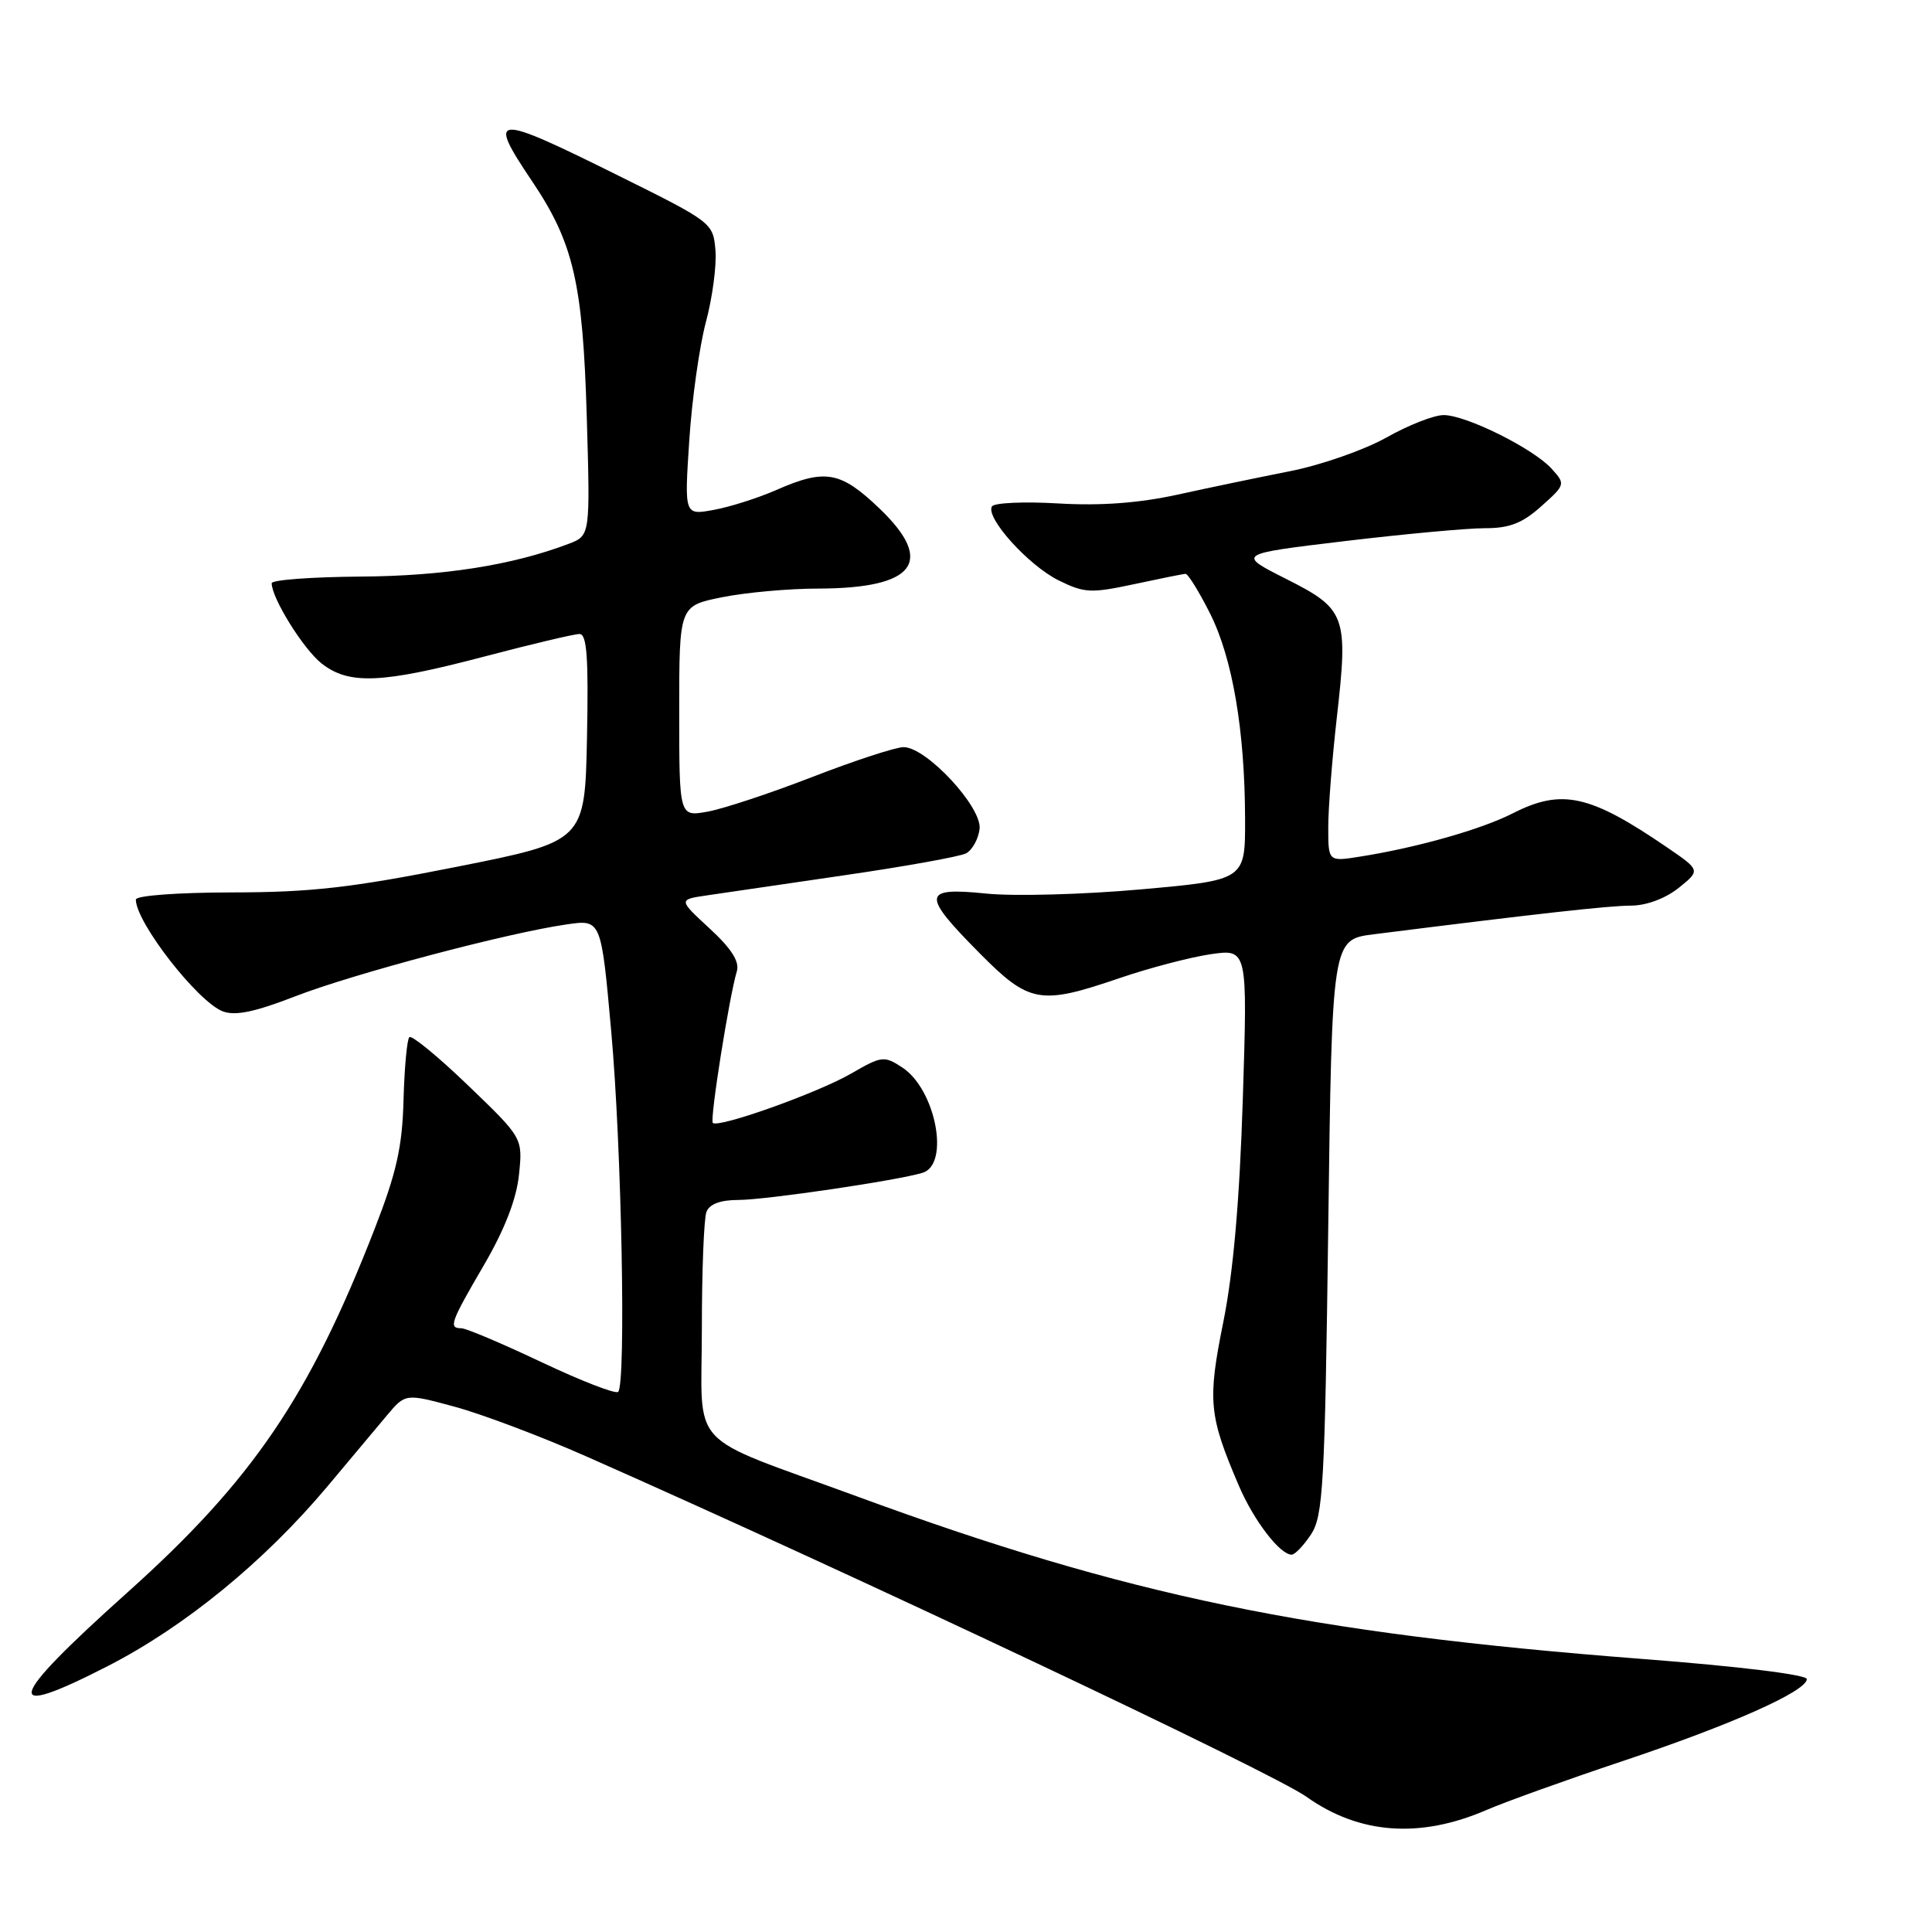 <?xml version="1.0" encoding="UTF-8" standalone="no"?>
<!DOCTYPE svg PUBLIC "-//W3C//DTD SVG 1.1//EN" "http://www.w3.org/Graphics/SVG/1.1/DTD/svg11.dtd" >
<svg xmlns="http://www.w3.org/2000/svg" xmlns:xlink="http://www.w3.org/1999/xlink" version="1.1" viewBox="0 0 256 256">
 <g >
 <path fill="currentColor"
d=" M 197.00 239.82 C 199.47 238.75 207.57 235.84 214.99 233.36 C 229.38 228.55 239.30 224.14 239.42 222.50 C 239.47 221.91 230.52 220.81 217.50 219.81 C 173.29 216.40 149.43 211.46 113.50 198.26 C 90.66 189.88 93.00 192.41 93.00 176.06 C 93.00 168.42 93.27 161.45 93.61 160.58 C 94.01 159.54 95.46 159.00 97.86 159.00 C 101.49 158.99 118.94 156.42 122.25 155.40 C 125.90 154.28 123.98 144.34 119.56 141.45 C 117.15 139.87 116.83 139.91 112.77 142.26 C 108.32 144.83 95.18 149.51 94.45 148.79 C 94.04 148.37 96.61 132.12 97.64 128.68 C 98.01 127.42 96.91 125.68 94.03 123.03 C 89.88 119.20 89.88 119.20 93.69 118.64 C 95.79 118.33 104.03 117.13 112.00 115.96 C 119.97 114.80 127.17 113.50 128.00 113.08 C 128.82 112.65 129.63 111.20 129.80 109.85 C 130.15 106.96 122.76 99.00 119.73 99.00 C 118.69 99.00 113.27 100.77 107.67 102.94 C 102.08 105.11 95.81 107.18 93.75 107.55 C 90.00 108.22 90.00 108.22 90.00 94.25 C 90.00 80.28 90.00 80.28 95.67 79.14 C 98.78 78.51 104.52 77.99 108.42 77.99 C 121.24 77.96 123.93 74.47 116.57 67.41 C 111.38 62.44 109.36 62.08 102.88 64.92 C 100.47 65.98 96.74 67.17 94.59 67.56 C 90.68 68.28 90.68 68.28 91.33 58.39 C 91.68 52.95 92.68 45.87 93.54 42.66 C 94.40 39.45 94.97 35.17 94.80 33.16 C 94.50 29.54 94.36 29.43 82.00 23.30 C 65.30 15.01 64.48 15.05 70.48 23.98 C 76.00 32.17 77.23 37.49 77.75 55.24 C 78.21 70.97 78.21 70.97 75.35 72.06 C 67.90 74.89 58.77 76.33 47.75 76.40 C 41.29 76.45 36.00 76.84 36.00 77.28 C 36.00 79.26 40.20 86.01 42.61 87.91 C 46.23 90.76 50.54 90.58 64.12 87.01 C 70.38 85.36 76.08 84.01 76.78 84.01 C 77.77 84.00 77.99 87.10 77.78 97.74 C 77.50 111.48 77.50 111.48 60.50 114.86 C 46.58 117.63 41.19 118.24 30.75 118.25 C 23.52 118.26 18.00 118.67 18.00 119.20 C 18.00 122.21 26.19 132.74 29.52 134.01 C 31.17 134.64 33.78 134.09 39.14 132.01 C 46.83 129.03 67.22 123.62 75.08 122.49 C 79.66 121.82 79.66 121.82 80.99 136.66 C 82.37 151.90 82.97 183.36 81.91 184.43 C 81.58 184.75 77.03 182.99 71.79 180.51 C 66.55 178.03 61.76 176.00 61.13 176.00 C 59.41 176.00 59.67 175.26 64.14 167.60 C 66.89 162.88 68.44 158.87 68.77 155.64 C 69.27 150.79 69.27 150.79 62.03 143.83 C 58.05 140.00 54.54 137.12 54.24 137.43 C 53.93 137.73 53.59 141.48 53.47 145.74 C 53.31 151.95 52.55 155.36 49.65 162.81 C 41.01 185.03 33.44 196.18 16.87 211.02 C 0.78 225.44 0.10 228.04 14.31 220.75 C 24.52 215.51 35.00 206.93 43.35 197.00 C 46.35 193.43 49.91 189.18 51.26 187.56 C 53.72 184.63 53.72 184.63 60.25 186.40 C 63.84 187.37 71.67 190.32 77.64 192.96 C 112.85 208.52 168.61 234.87 173.11 238.08 C 180.11 243.06 188.16 243.65 197.00 239.82 Z  M 173.73 203.30 C 175.32 200.86 175.55 196.77 176.00 162.55 C 176.50 124.50 176.50 124.50 182.00 123.80 C 203.67 121.07 213.22 120.00 216.14 120.00 C 218.15 119.99 220.67 119.06 222.42 117.66 C 225.33 115.32 225.33 115.32 220.92 112.30 C 210.64 105.27 206.95 104.46 200.43 107.78 C 196.27 109.90 187.77 112.31 180.25 113.50 C 176.00 114.18 176.00 114.18 176.00 109.62 C 176.00 107.12 176.51 100.60 177.13 95.13 C 178.67 81.58 178.36 80.71 170.42 76.71 C 163.88 73.41 163.88 73.41 178.19 71.70 C 186.06 70.76 194.41 69.99 196.73 69.99 C 200.00 70.00 201.71 69.34 204.22 67.09 C 207.43 64.23 207.45 64.15 205.60 62.11 C 203.17 59.43 194.26 55.00 191.29 55.00 C 190.01 55.00 186.60 56.34 183.70 57.98 C 180.79 59.61 175.06 61.62 170.96 62.43 C 166.86 63.24 160.12 64.64 156.00 65.55 C 150.91 66.66 145.84 67.04 140.24 66.71 C 135.70 66.44 131.74 66.62 131.44 67.10 C 130.54 68.56 136.25 74.90 140.25 76.89 C 143.68 78.59 144.55 78.63 150.25 77.41 C 153.69 76.67 156.76 76.05 157.09 76.04 C 157.41 76.02 158.86 78.36 160.32 81.25 C 163.32 87.21 164.95 96.78 164.98 108.55 C 165.00 116.61 165.00 116.61 151.15 117.85 C 143.53 118.53 134.30 118.78 130.65 118.40 C 122.20 117.54 122.08 118.50 129.72 126.22 C 136.40 132.97 137.78 133.22 148.42 129.58 C 152.32 128.25 157.71 126.84 160.40 126.44 C 165.31 125.73 165.31 125.73 164.68 145.61 C 164.25 159.13 163.42 168.60 162.09 175.20 C 159.99 185.61 160.17 187.56 164.14 196.83 C 166.11 201.45 169.59 206.00 171.15 206.00 C 171.59 206.00 172.75 204.78 173.73 203.30 Z "/>
</g>
</svg>